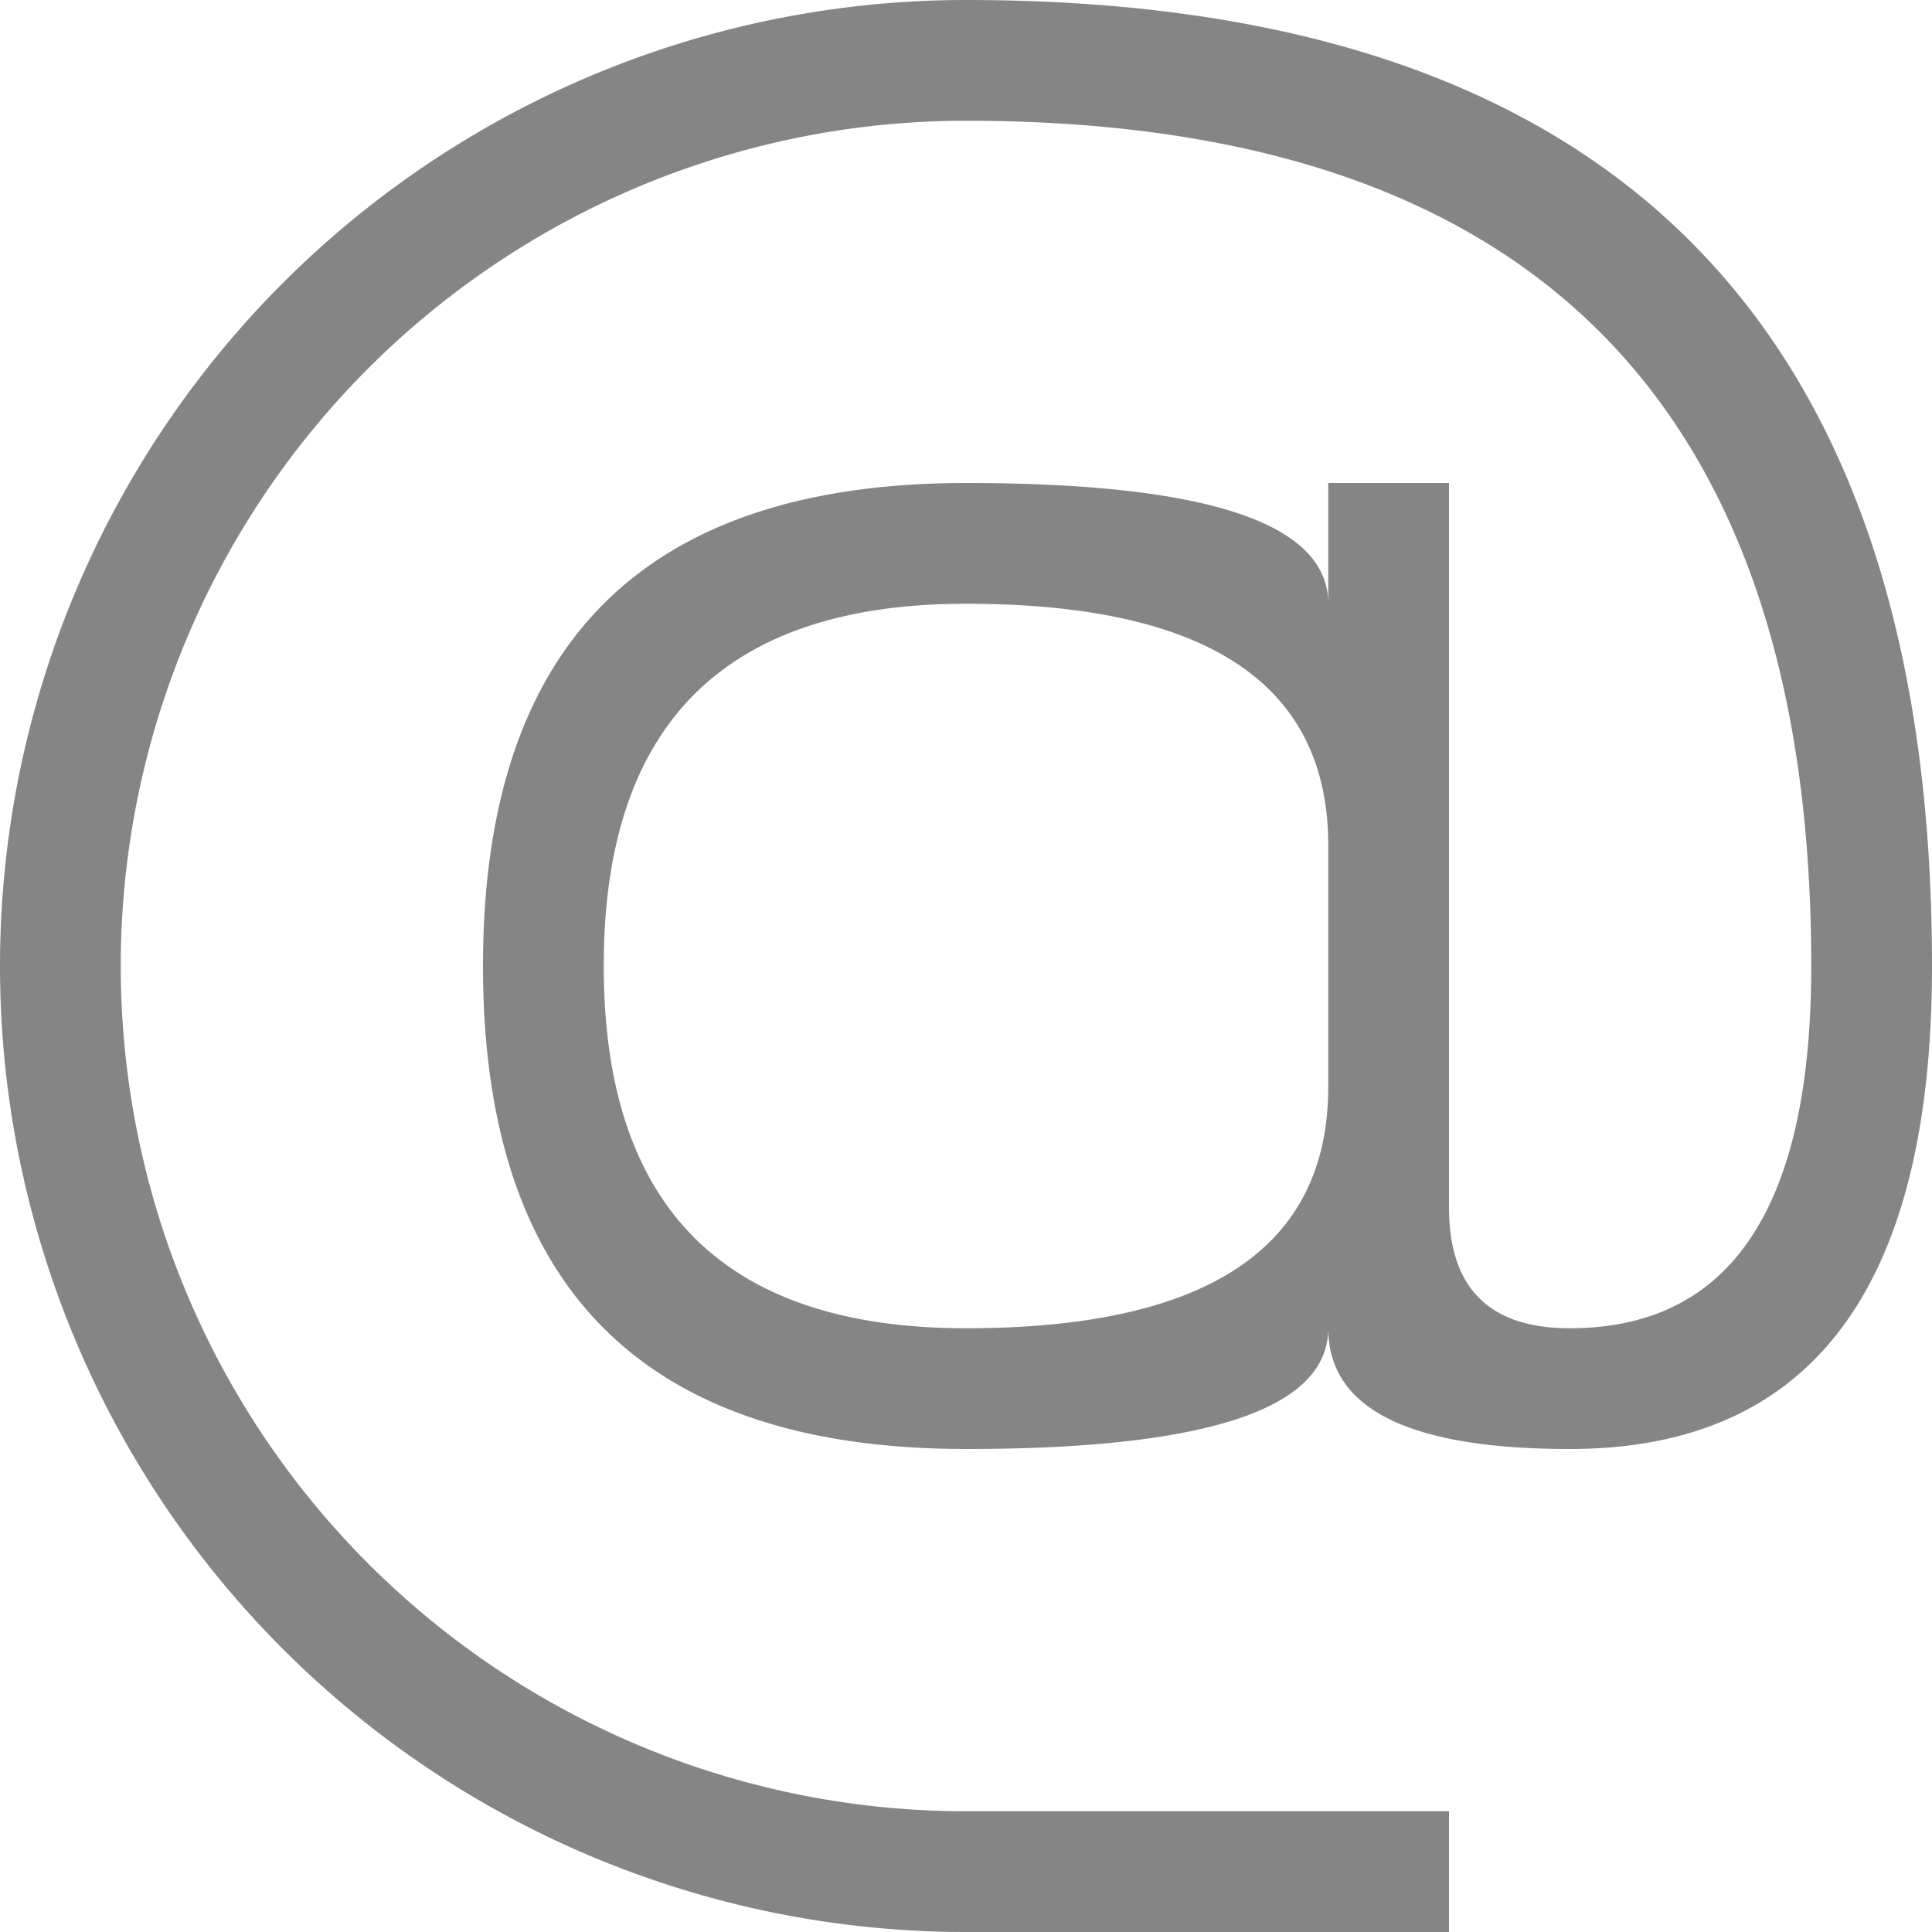 <svg viewBox="0 0 16 16" width="16" height="16" xmlns="http://www.w3.org/2000/svg" fill="#858585" fill-opacity="1">
  <path d="M 12 15 L 12 16 L 8 16 A 1 1 0 0 1 8 0 Q 16 0 16 8 Q 16 12 13 12 Q 11 12 11 11 Q 11 12 8 12 Q 4 12 4 8 Q 4 4 8 4 Q 11 4 11 5 L 11 4 L 12 4 L 12 10 Q 12 11 13 11 Q 15 11 15 8 Q 15 1 8 1 A 1 1 0 0 0 8 15 L 12 15 M 8 5 Q 5 5 5 8 Q 5 11 8 11 Q 11 11 11 9 L 11 7 Q 11 5 8 5"></path>
</svg>
